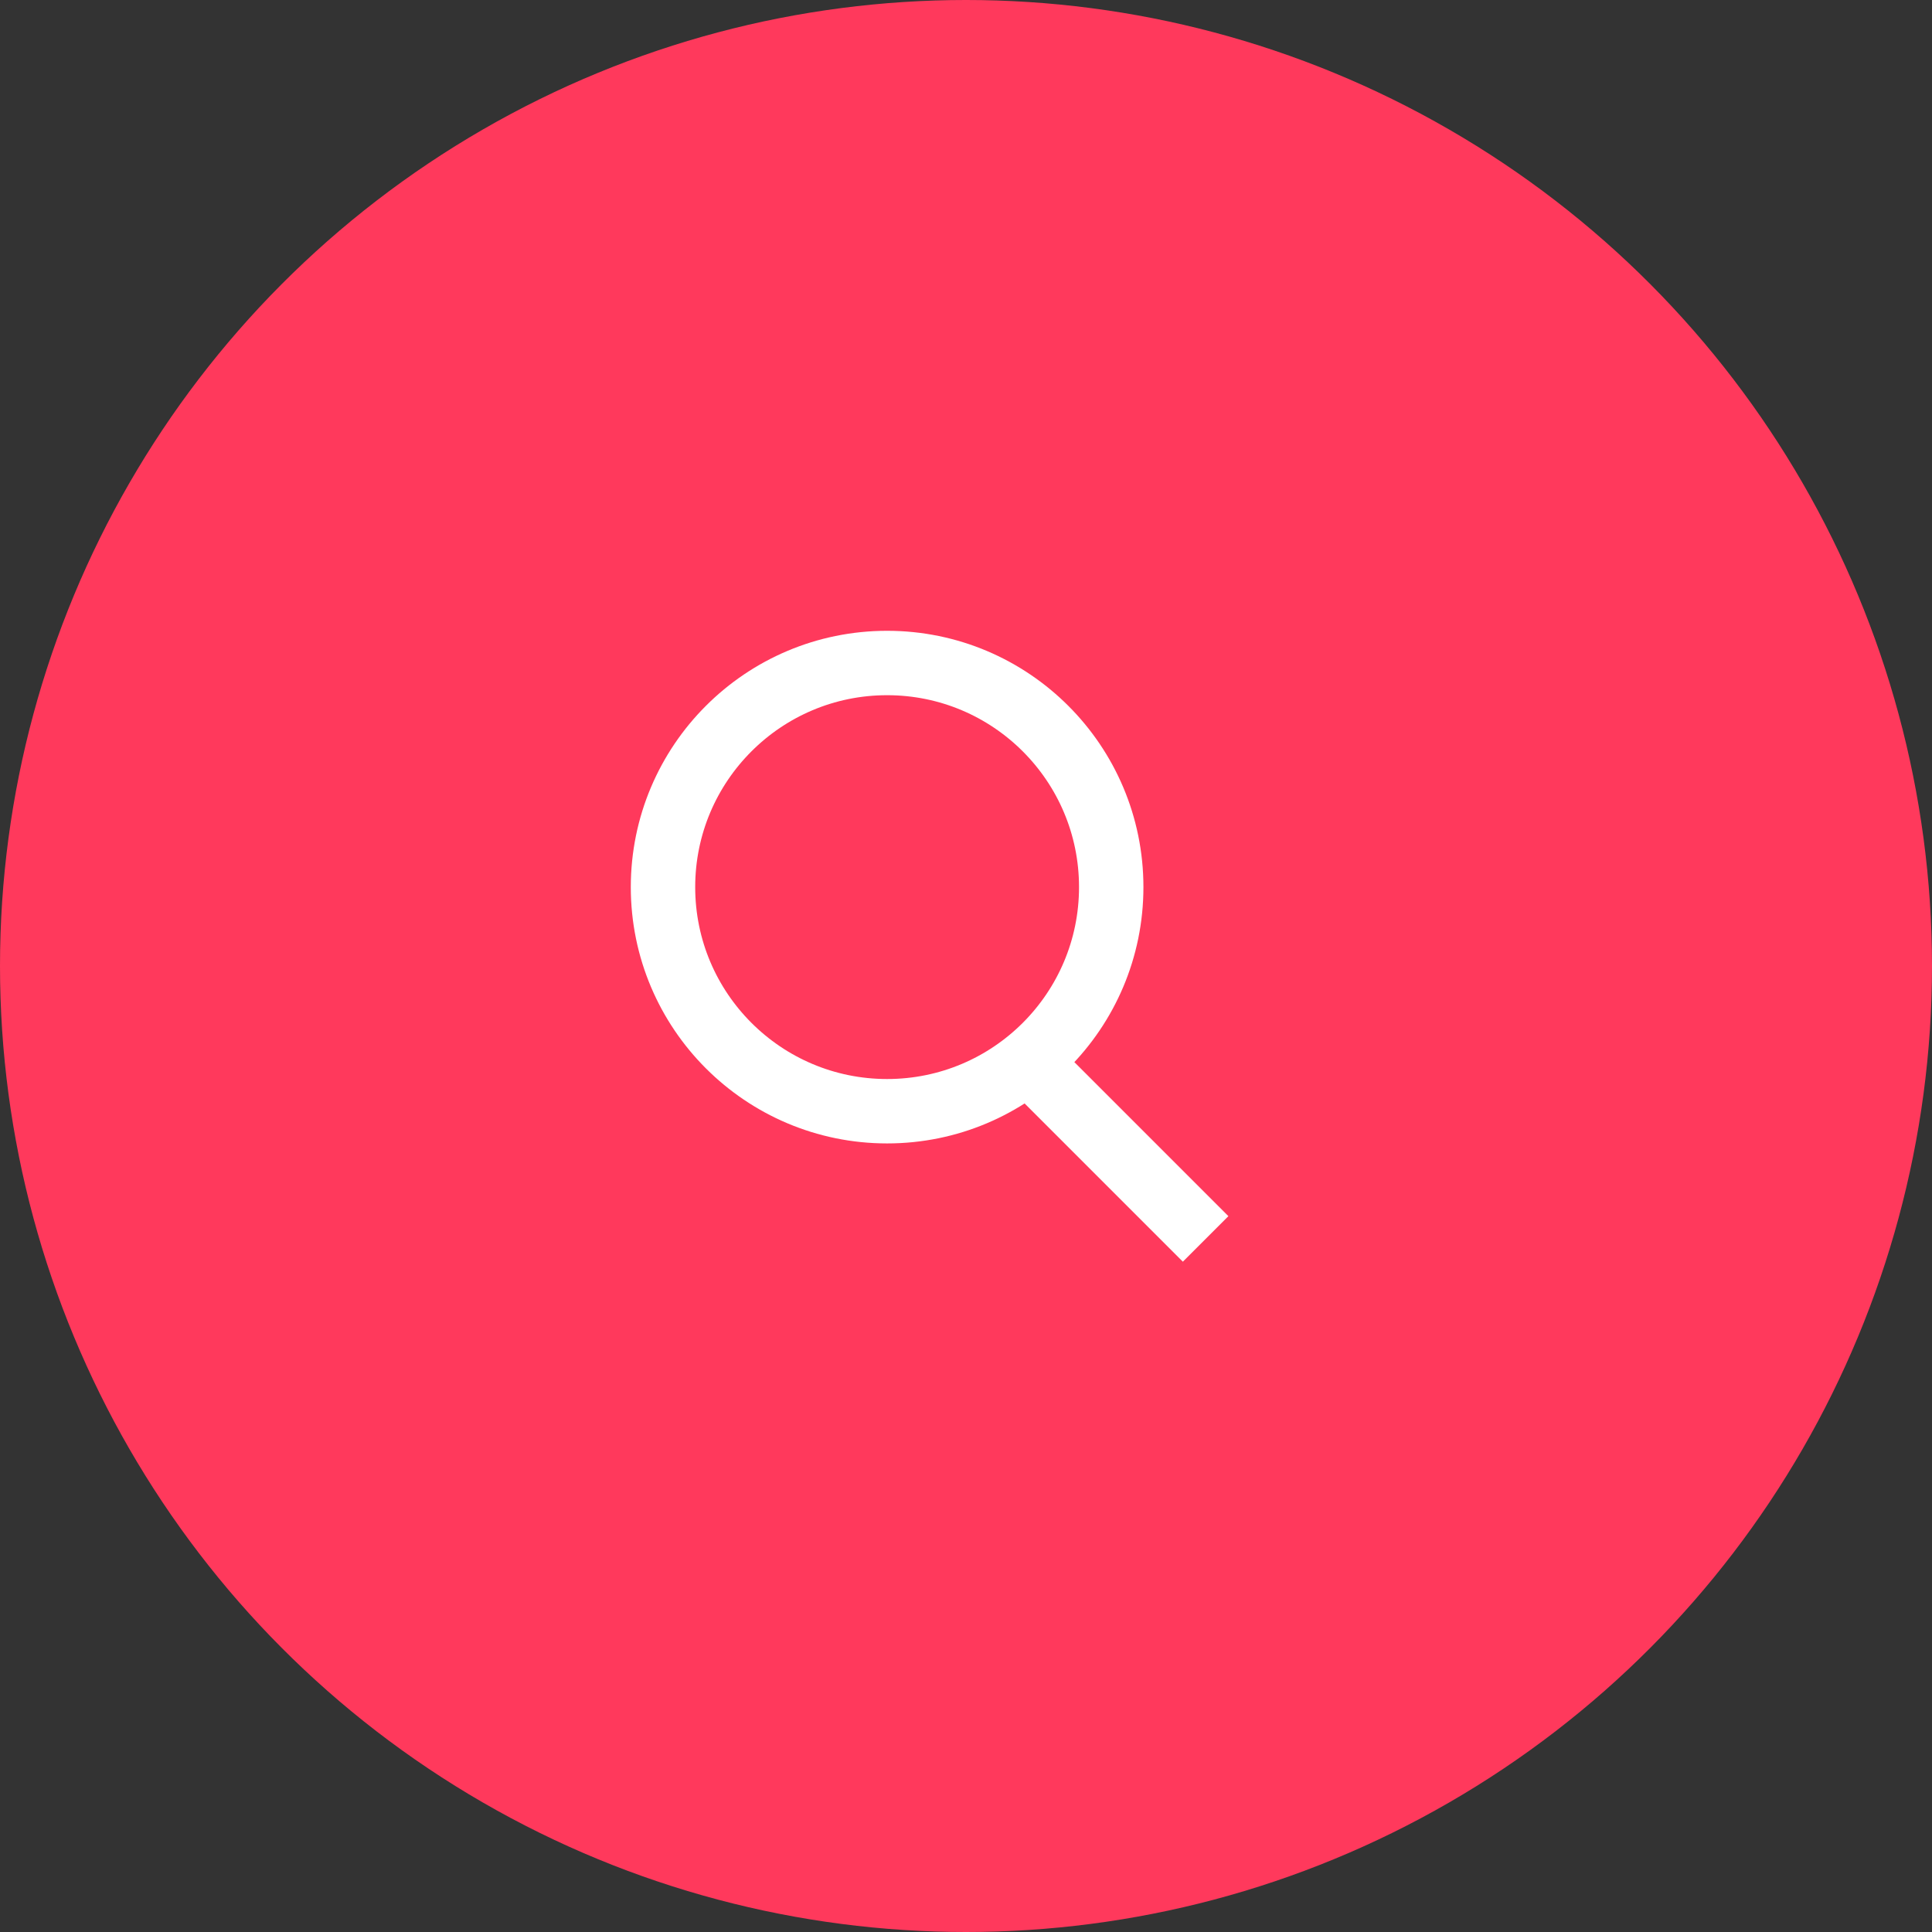 <svg width="30" height="30" viewBox="0 0 30 30" fill="none" xmlns="http://www.w3.org/2000/svg">
<rect x="0" y="0" width="30" height="30" fill="#333333" stroke="none"/>
<circle cx="15" cy="15" r="15" fill="#FF395C"/>
<circle cx="13.775" cy="13.775" r="3.48" fill="#FF395C" stroke="white"/>
<line x1="15.66" y1="16.177" x2="18.721" y2="19.238" stroke="white"/>
</svg>
